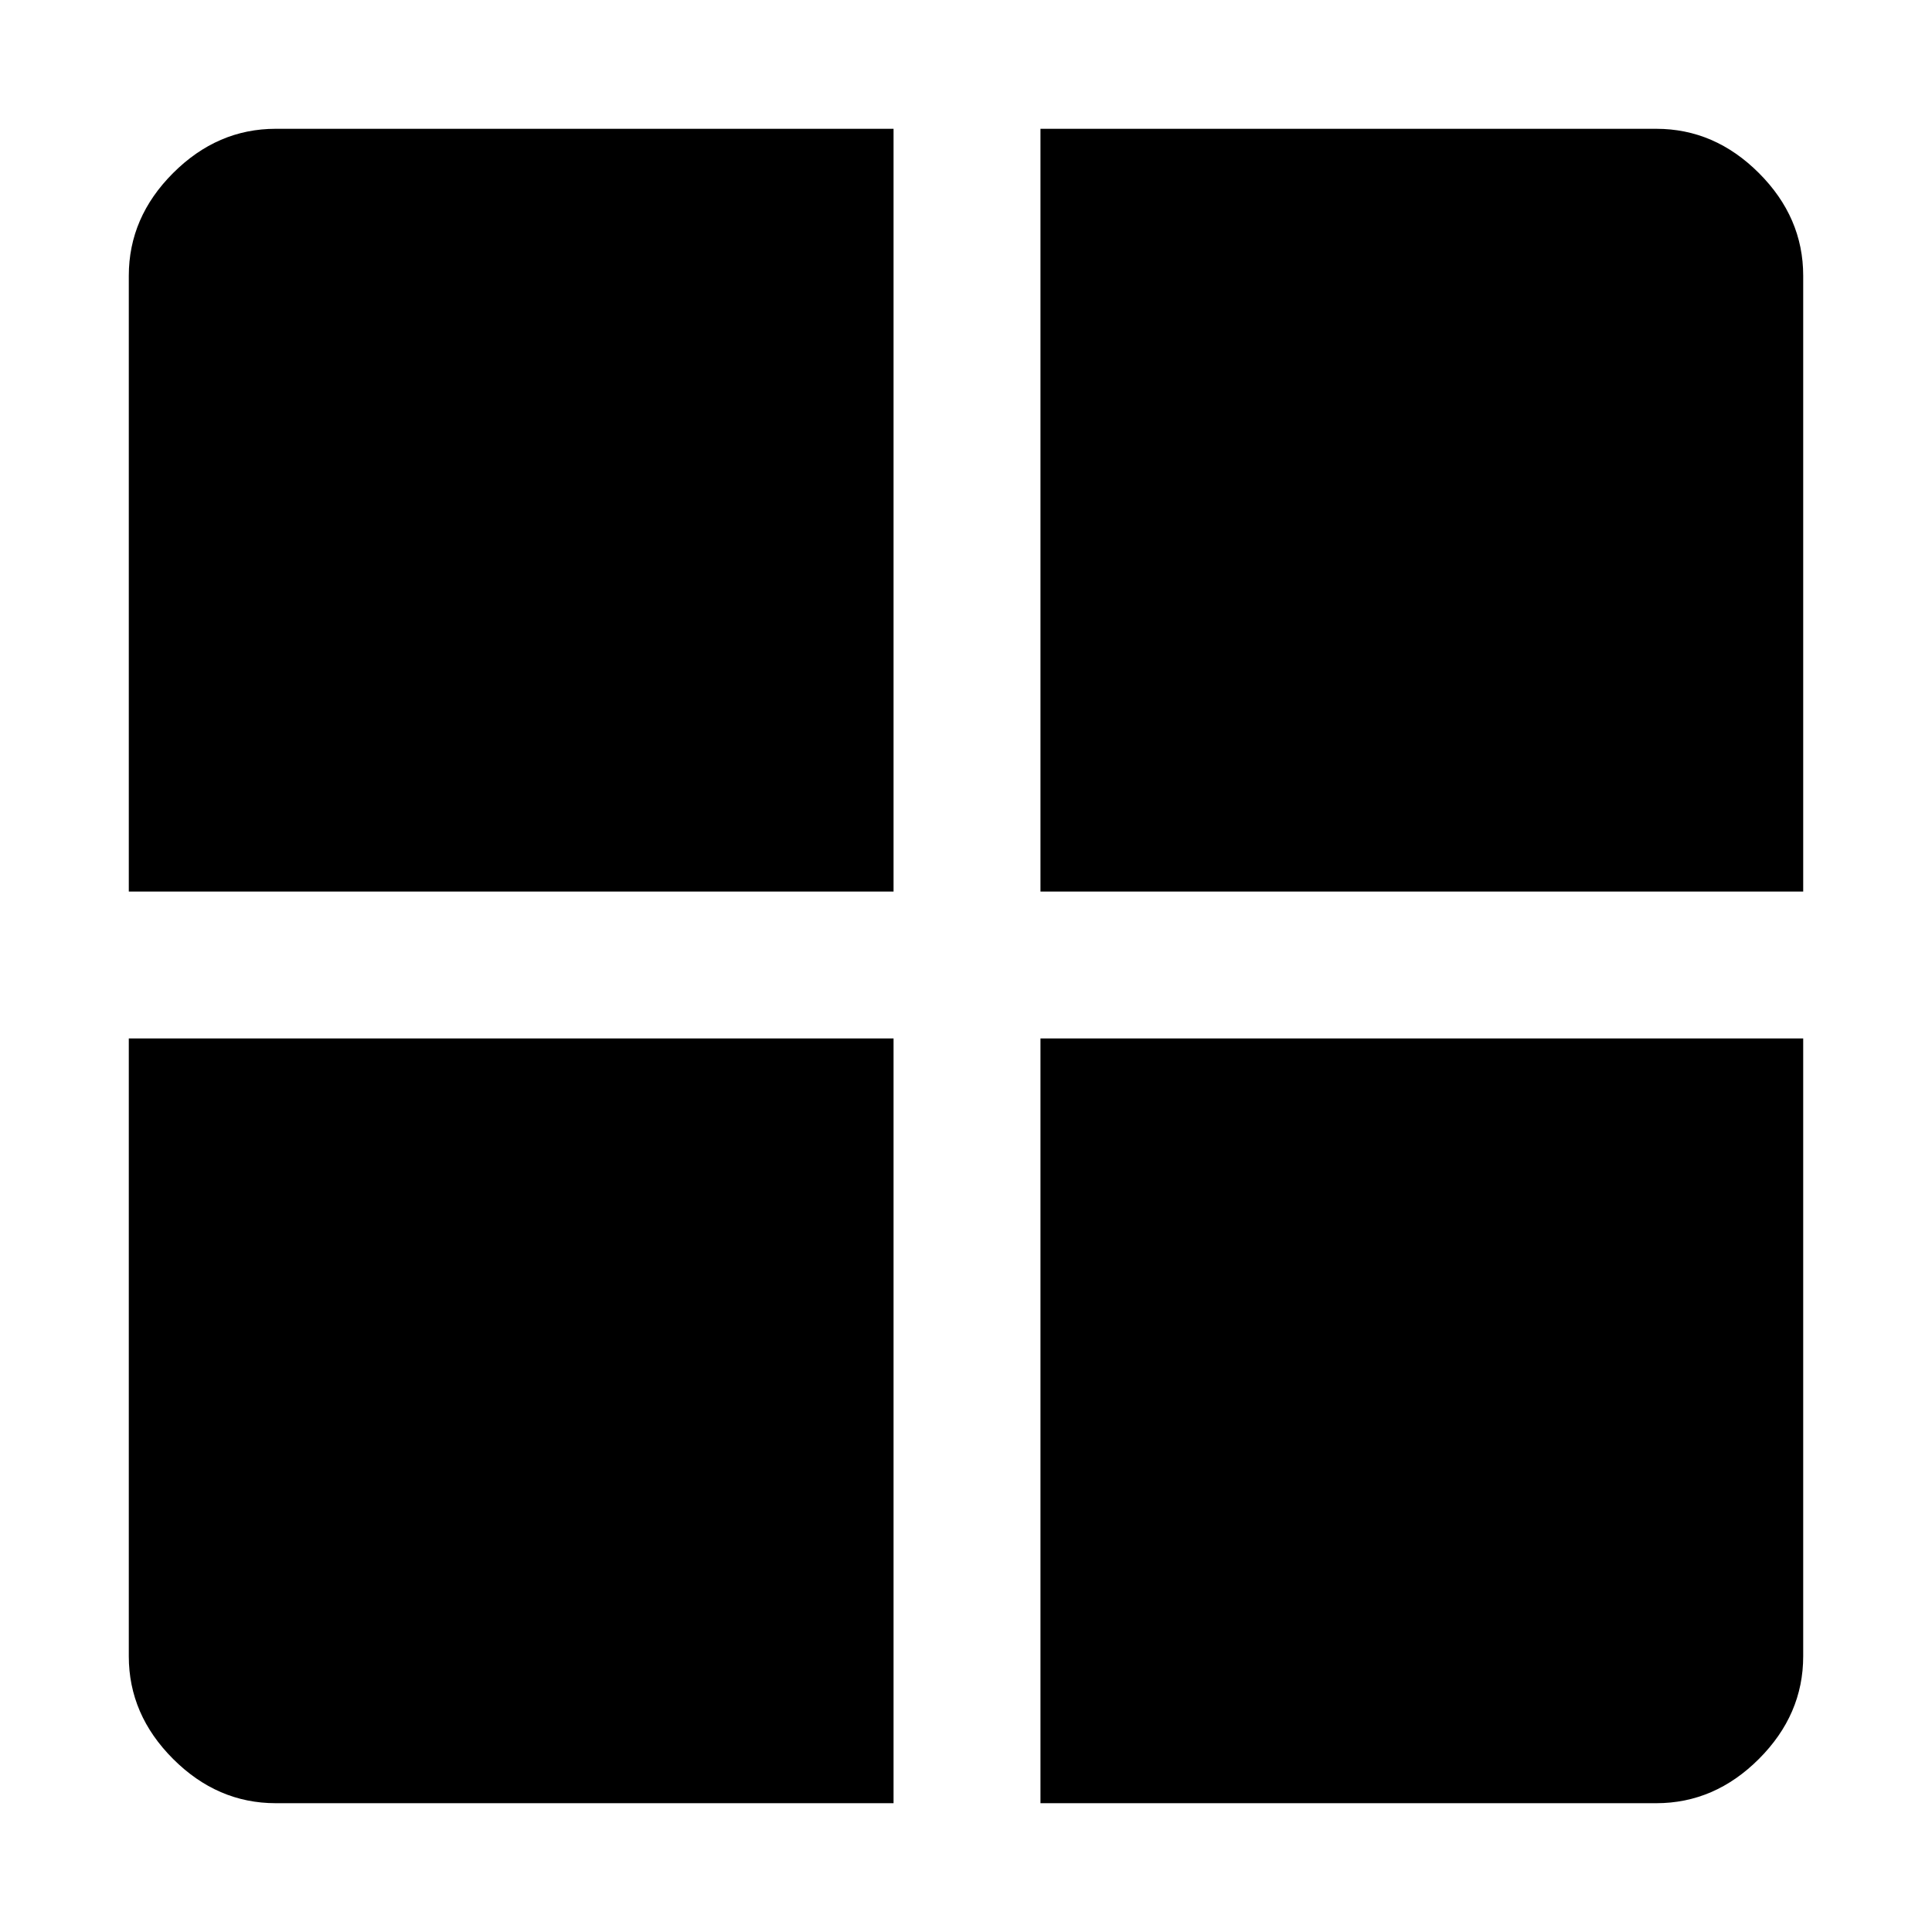 <svg xmlns="http://www.w3.org/2000/svg" height="48" width="48"><path d="M25.85 22.15V3.2h15.3q1.45 0 2.55 1.1 1.1 1.1 1.1 2.55v15.3Zm0 22.65v-19H44.8v15.35q0 1.45-1.1 2.55-1.1 1.1-2.55 1.1ZM3.2 22.15V6.85q0-1.45 1.1-2.55 1.1-1.1 2.55-1.1H22.2v18.95ZM6.85 44.8q-1.45 0-2.55-1.1-1.1-1.1-1.1-2.55V25.8h19v19Z"/></svg>